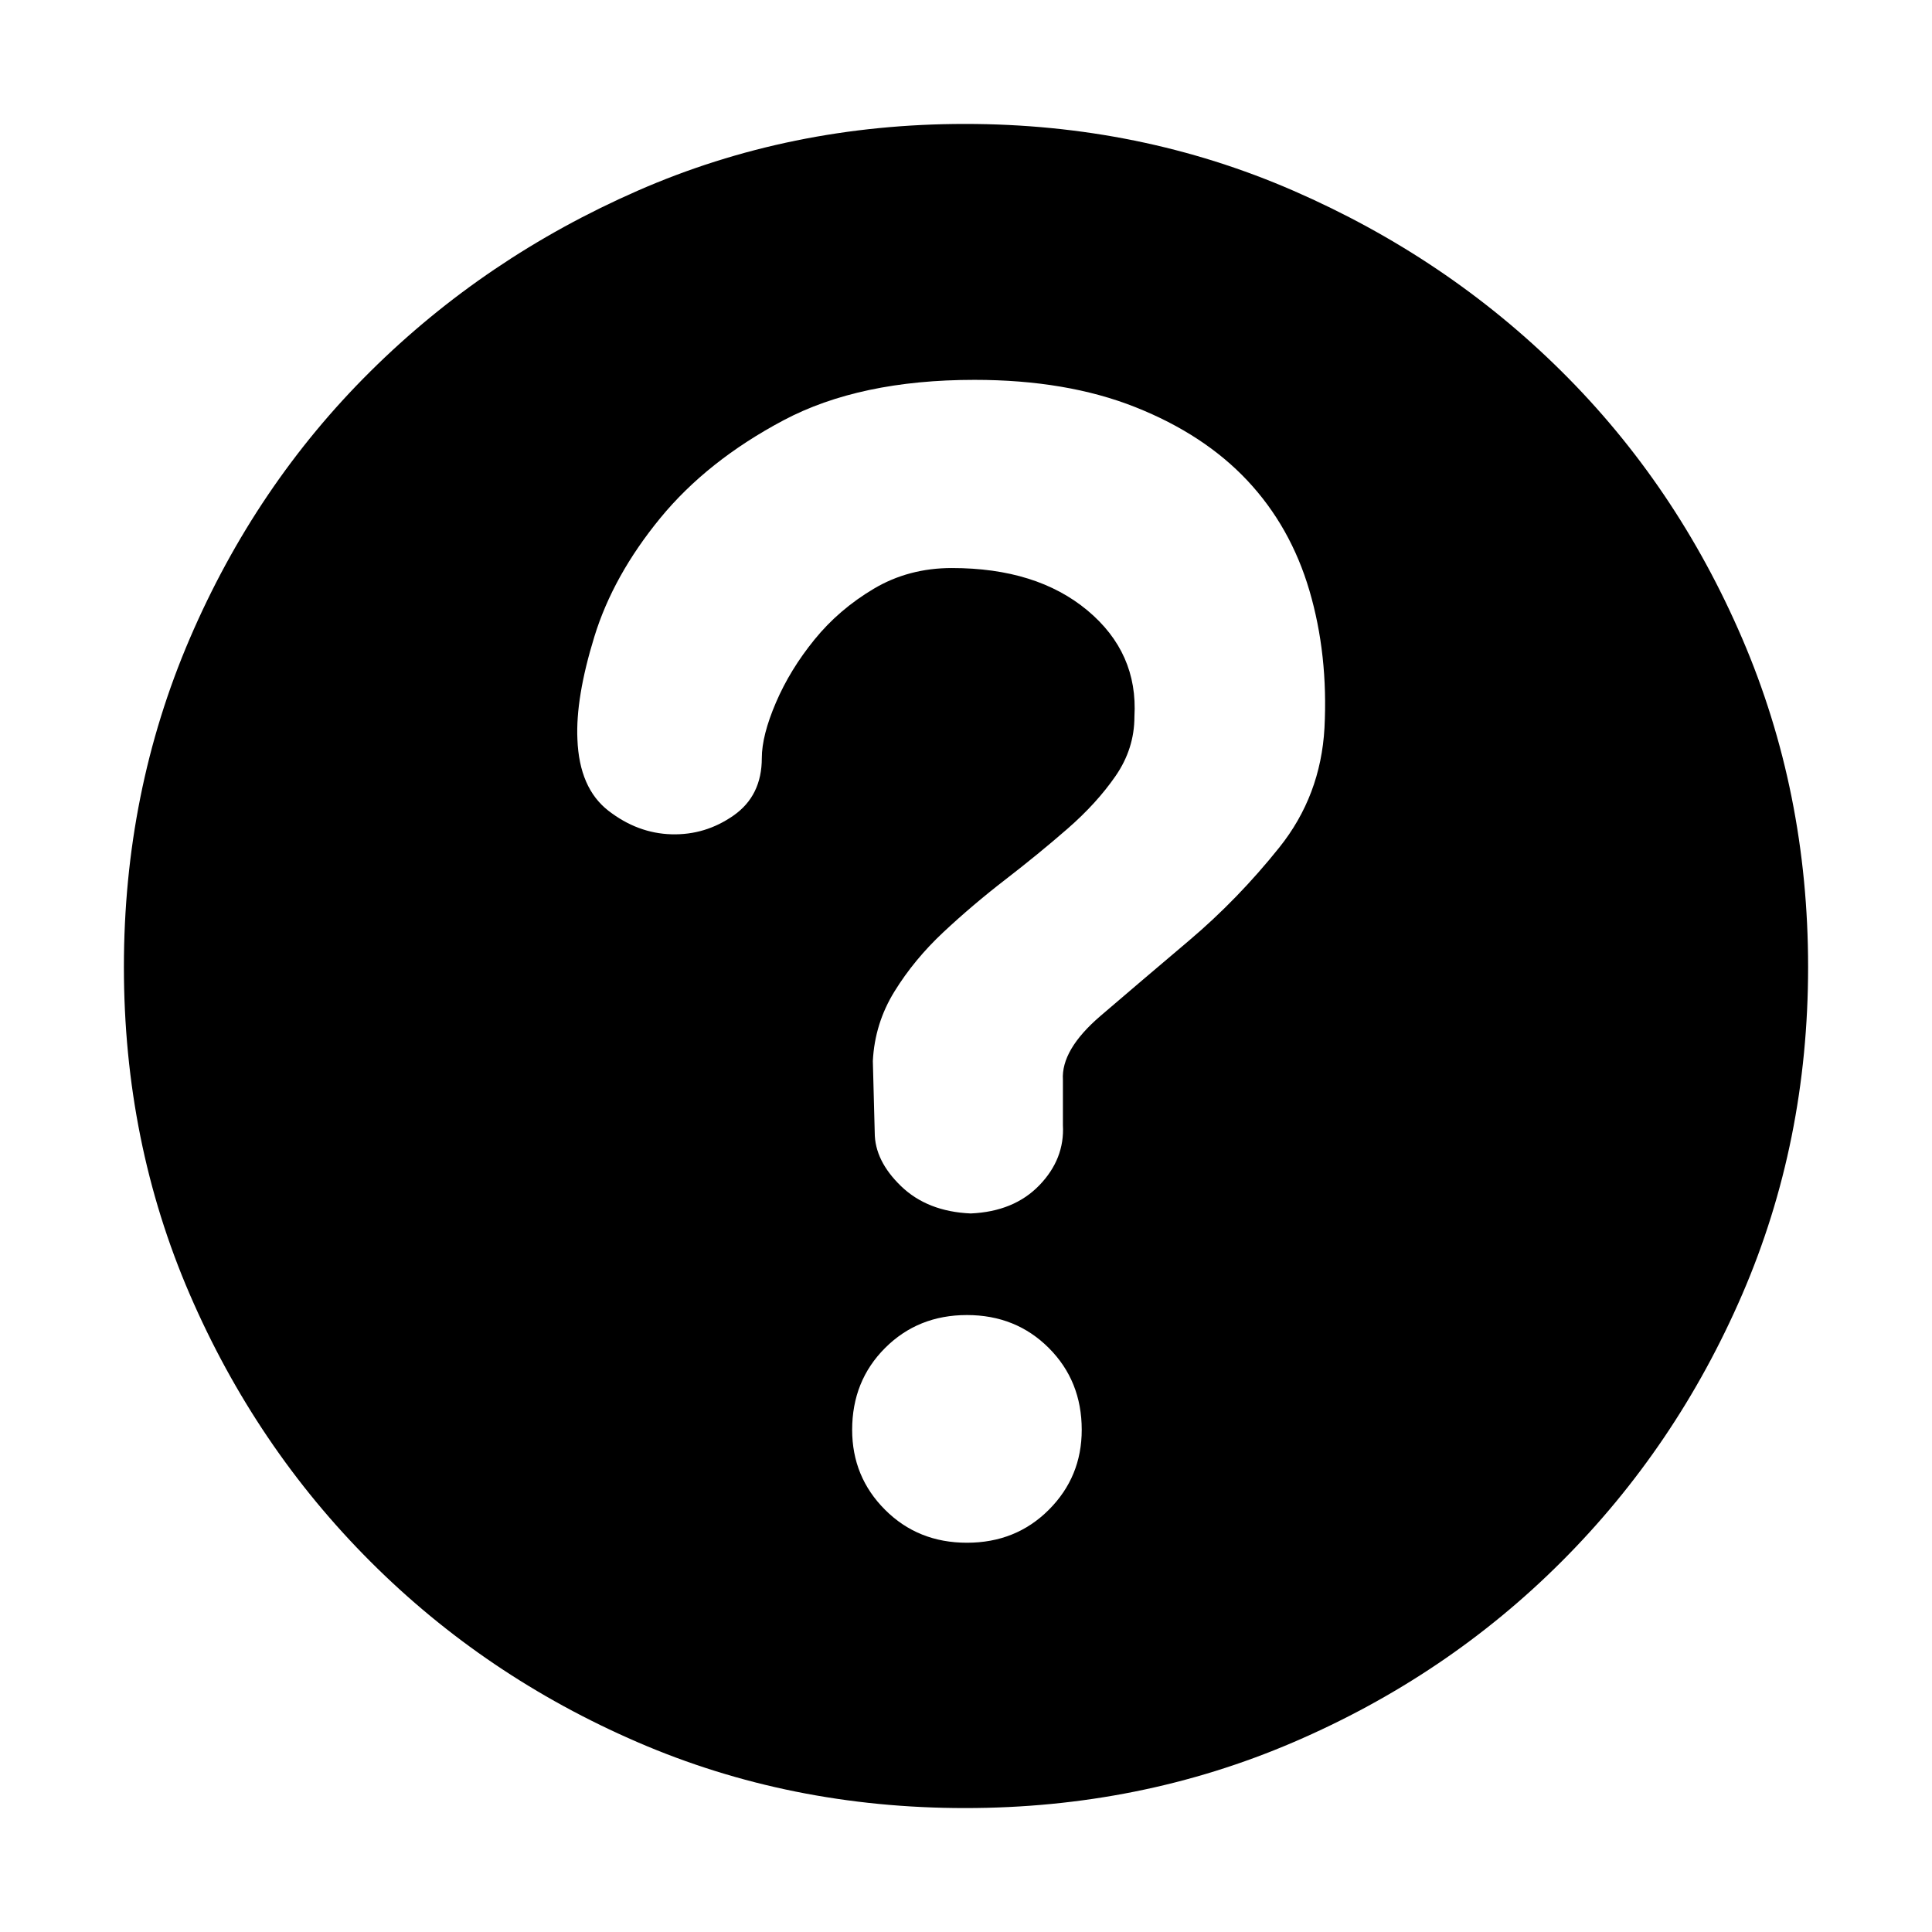 <?xml version="1.0" standalone="no"?><!DOCTYPE svg PUBLIC "-//W3C//DTD SVG 1.1//EN" "http://www.w3.org/Graphics/SVG/1.1/DTD/svg11.dtd"><svg t="1513751110207" class="icon" style="" viewBox="0 0 1024 1024" version="1.1" xmlns="http://www.w3.org/2000/svg" p-id="6136" xmlns:xlink="http://www.w3.org/1999/xlink" width="32" height="32"><defs><style type="text/css"></style></defs><path d="M563.364 572.337c-0.662-10.635 5.986-21.938 19.948-33.908 13.963-11.964 29.591-25.264 46.88-39.894 17.288-14.628 33.242-31.084 47.872-49.365 14.631-18.286 22.607-39.397 23.936-63.332 1.33-25.933-1.329-50.199-7.977-72.81-6.648-22.605-17.62-42.051-32.911-58.34-15.297-16.29-35.079-29.258-59.347-38.901-24.268-9.636-52.694-14.457-85.275-14.457-40.564 0-74.308 7.149-101.24 21.441-26.925 14.294-48.705 31.581-65.327 51.864-16.621 20.277-28.261 41.223-34.908 62.83-6.648 21.607-9.642 39.728-8.975 54.358 0.662 17.283 6.15 29.92 16.455 37.897 10.305 7.977 21.442 12.135 33.413 12.467 11.965 0.332 22.937-2.989 32.911-9.973 9.974-6.984 14.96-17.122 14.96-30.417 0-7.983 2.494-17.79 7.481-29.424s11.805-22.772 20.451-33.412c8.643-10.635 19.115-19.616 31.417-26.924 12.302-7.316 26.098-10.972 41.39-10.972 29.922 0 53.858 7.48 71.815 22.44 17.951 14.96 26.263 33.742 24.935 56.348 0 11.302-3.326 21.773-9.974 31.416-6.653 9.643-15.131 18.949-25.437 27.929-10.304 8.974-21.276 17.95-32.911 26.924-11.64 8.974-22.607 18.286-32.917 27.929-10.304 9.636-18.949 20.111-25.928 31.416-6.984 11.302-10.807 23.604-11.475 36.898l0.999 37.903c0 9.973 4.656 19.445 13.963 28.425 9.311 8.975 21.613 13.796 36.906 14.458 15.293-0.662 27.428-5.649 36.404-14.96 8.975-9.307 13.135-19.947 12.467-31.912L563.366 572.337zM512.496 817.685c17.289 0 31.754-5.814 43.388-17.454 11.64-11.634 17.454-25.762 17.454-42.387 0-17.288-5.815-31.747-17.454-43.386-11.634-11.634-26.098-17.454-43.388-17.454-17.283 0-31.747 5.82-43.382 17.454-11.64 11.639-17.454 26.098-17.454 43.386 0 16.626 5.815 30.753 17.454 42.387C480.749 811.871 495.213 817.685 512.496 817.685zM511.504 65.687c61.835 0 119.852 11.8 174.041 35.403 54.195 23.605 101.57 55.523 142.128 95.747 40.562 40.225 72.477 87.433 95.751 141.626 23.274 54.187 34.908 112.201 34.908 174.034 0 61.838-11.634 119.682-34.908 173.544-23.274 53.856-55.188 101.064-95.751 141.619-40.557 40.561-87.933 72.474-142.128 95.747-54.189 23.273-112.206 34.907-174.041 34.907-61.841 0-119.687-11.634-173.551-34.907-53.858-23.273-101.068-55.186-141.625-95.747-40.562-40.556-72.477-87.764-95.751-141.619C77.303 632.177 65.668 574.334 65.668 512.496c0-61.832 11.634-119.847 34.908-174.034 23.274-54.192 55.188-101.4 95.751-141.626 40.557-40.224 87.768-72.142 141.625-95.747C391.817 77.487 449.663 65.687 511.504 65.687z" p-id="6137"></path></svg>
